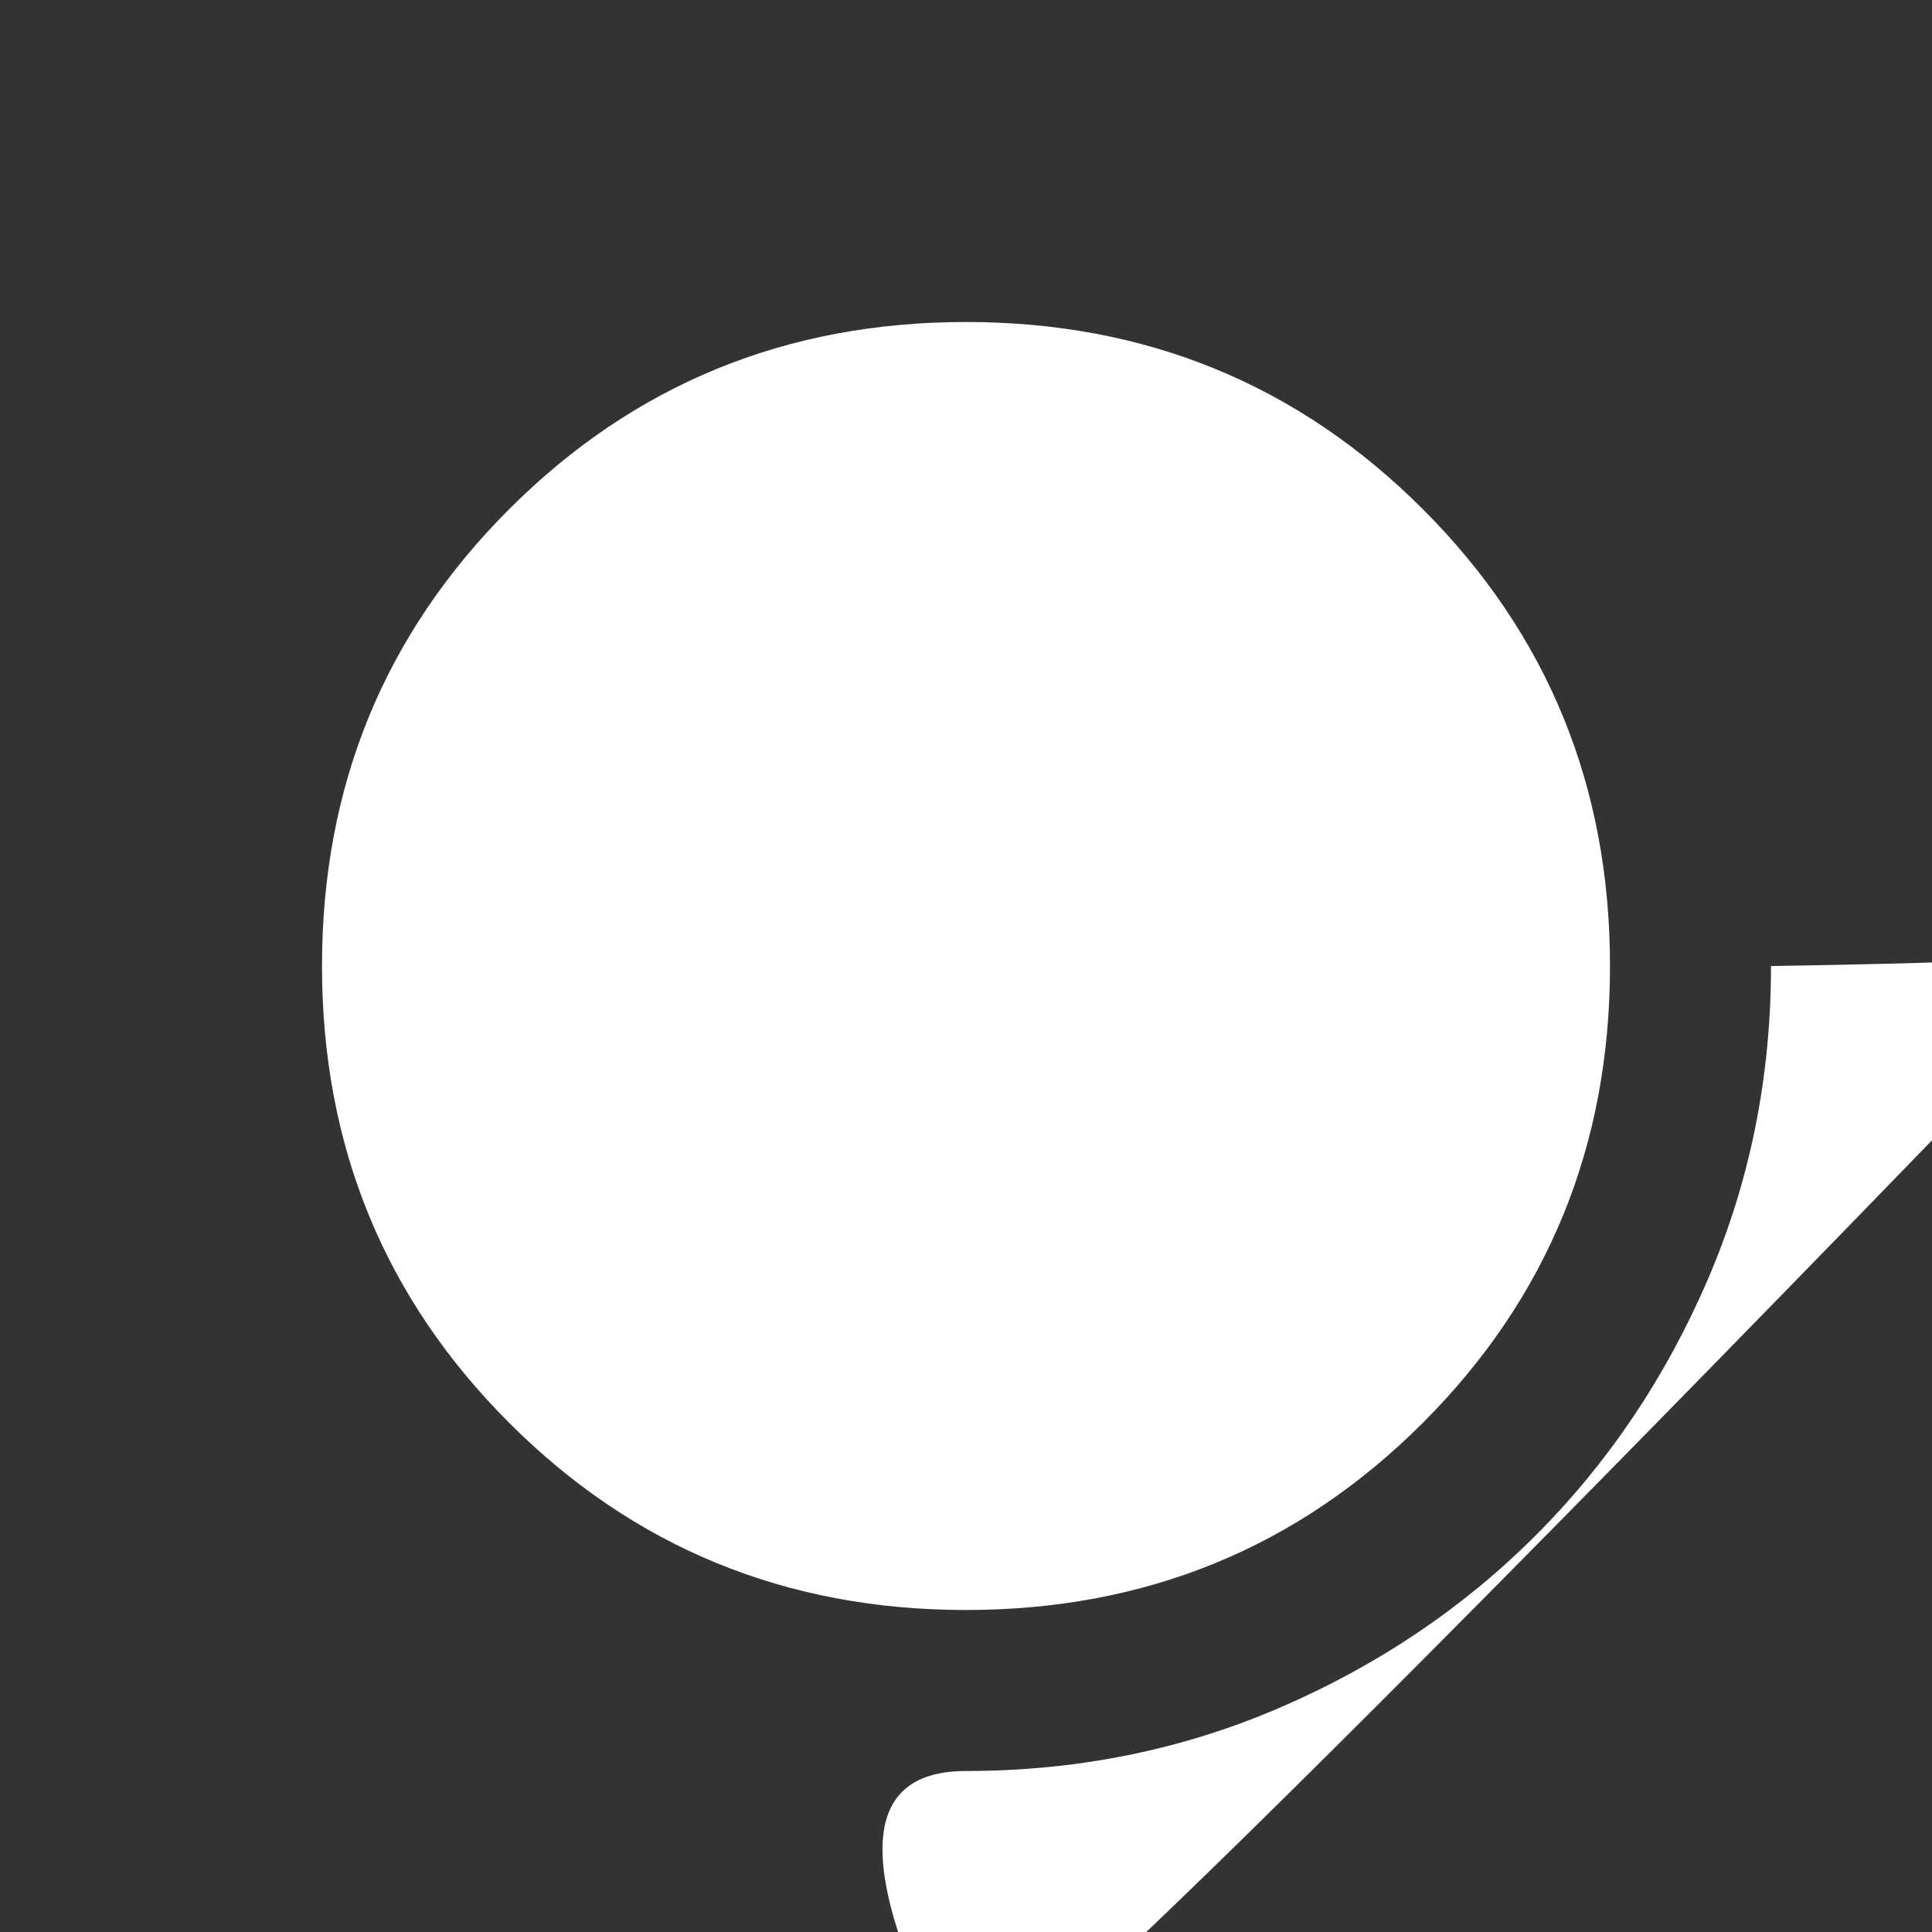 <svg fill='white' xmlns="http://www.w3.org/2000/svg" height="84" viewBox="0 -960 960 960" width="84">
<rect x="0" y="-960" width="960" height="960" fill="#333333" stroke="none"/>
<path d="m380-300 280-180-280-180v360ZM480-80q-83-  0 156 31.5T763-763q54 54 85.5 127T880-480q0 83-31.5 156T763-197q-54 54-127 85.5T480-80Zm0-80q134 0 227-93t93-227q0-134-93-227t-227-93q-134 0-227 93t-93 227q0 134 93 227t227 93Zm0-320Z"/>
</svg>